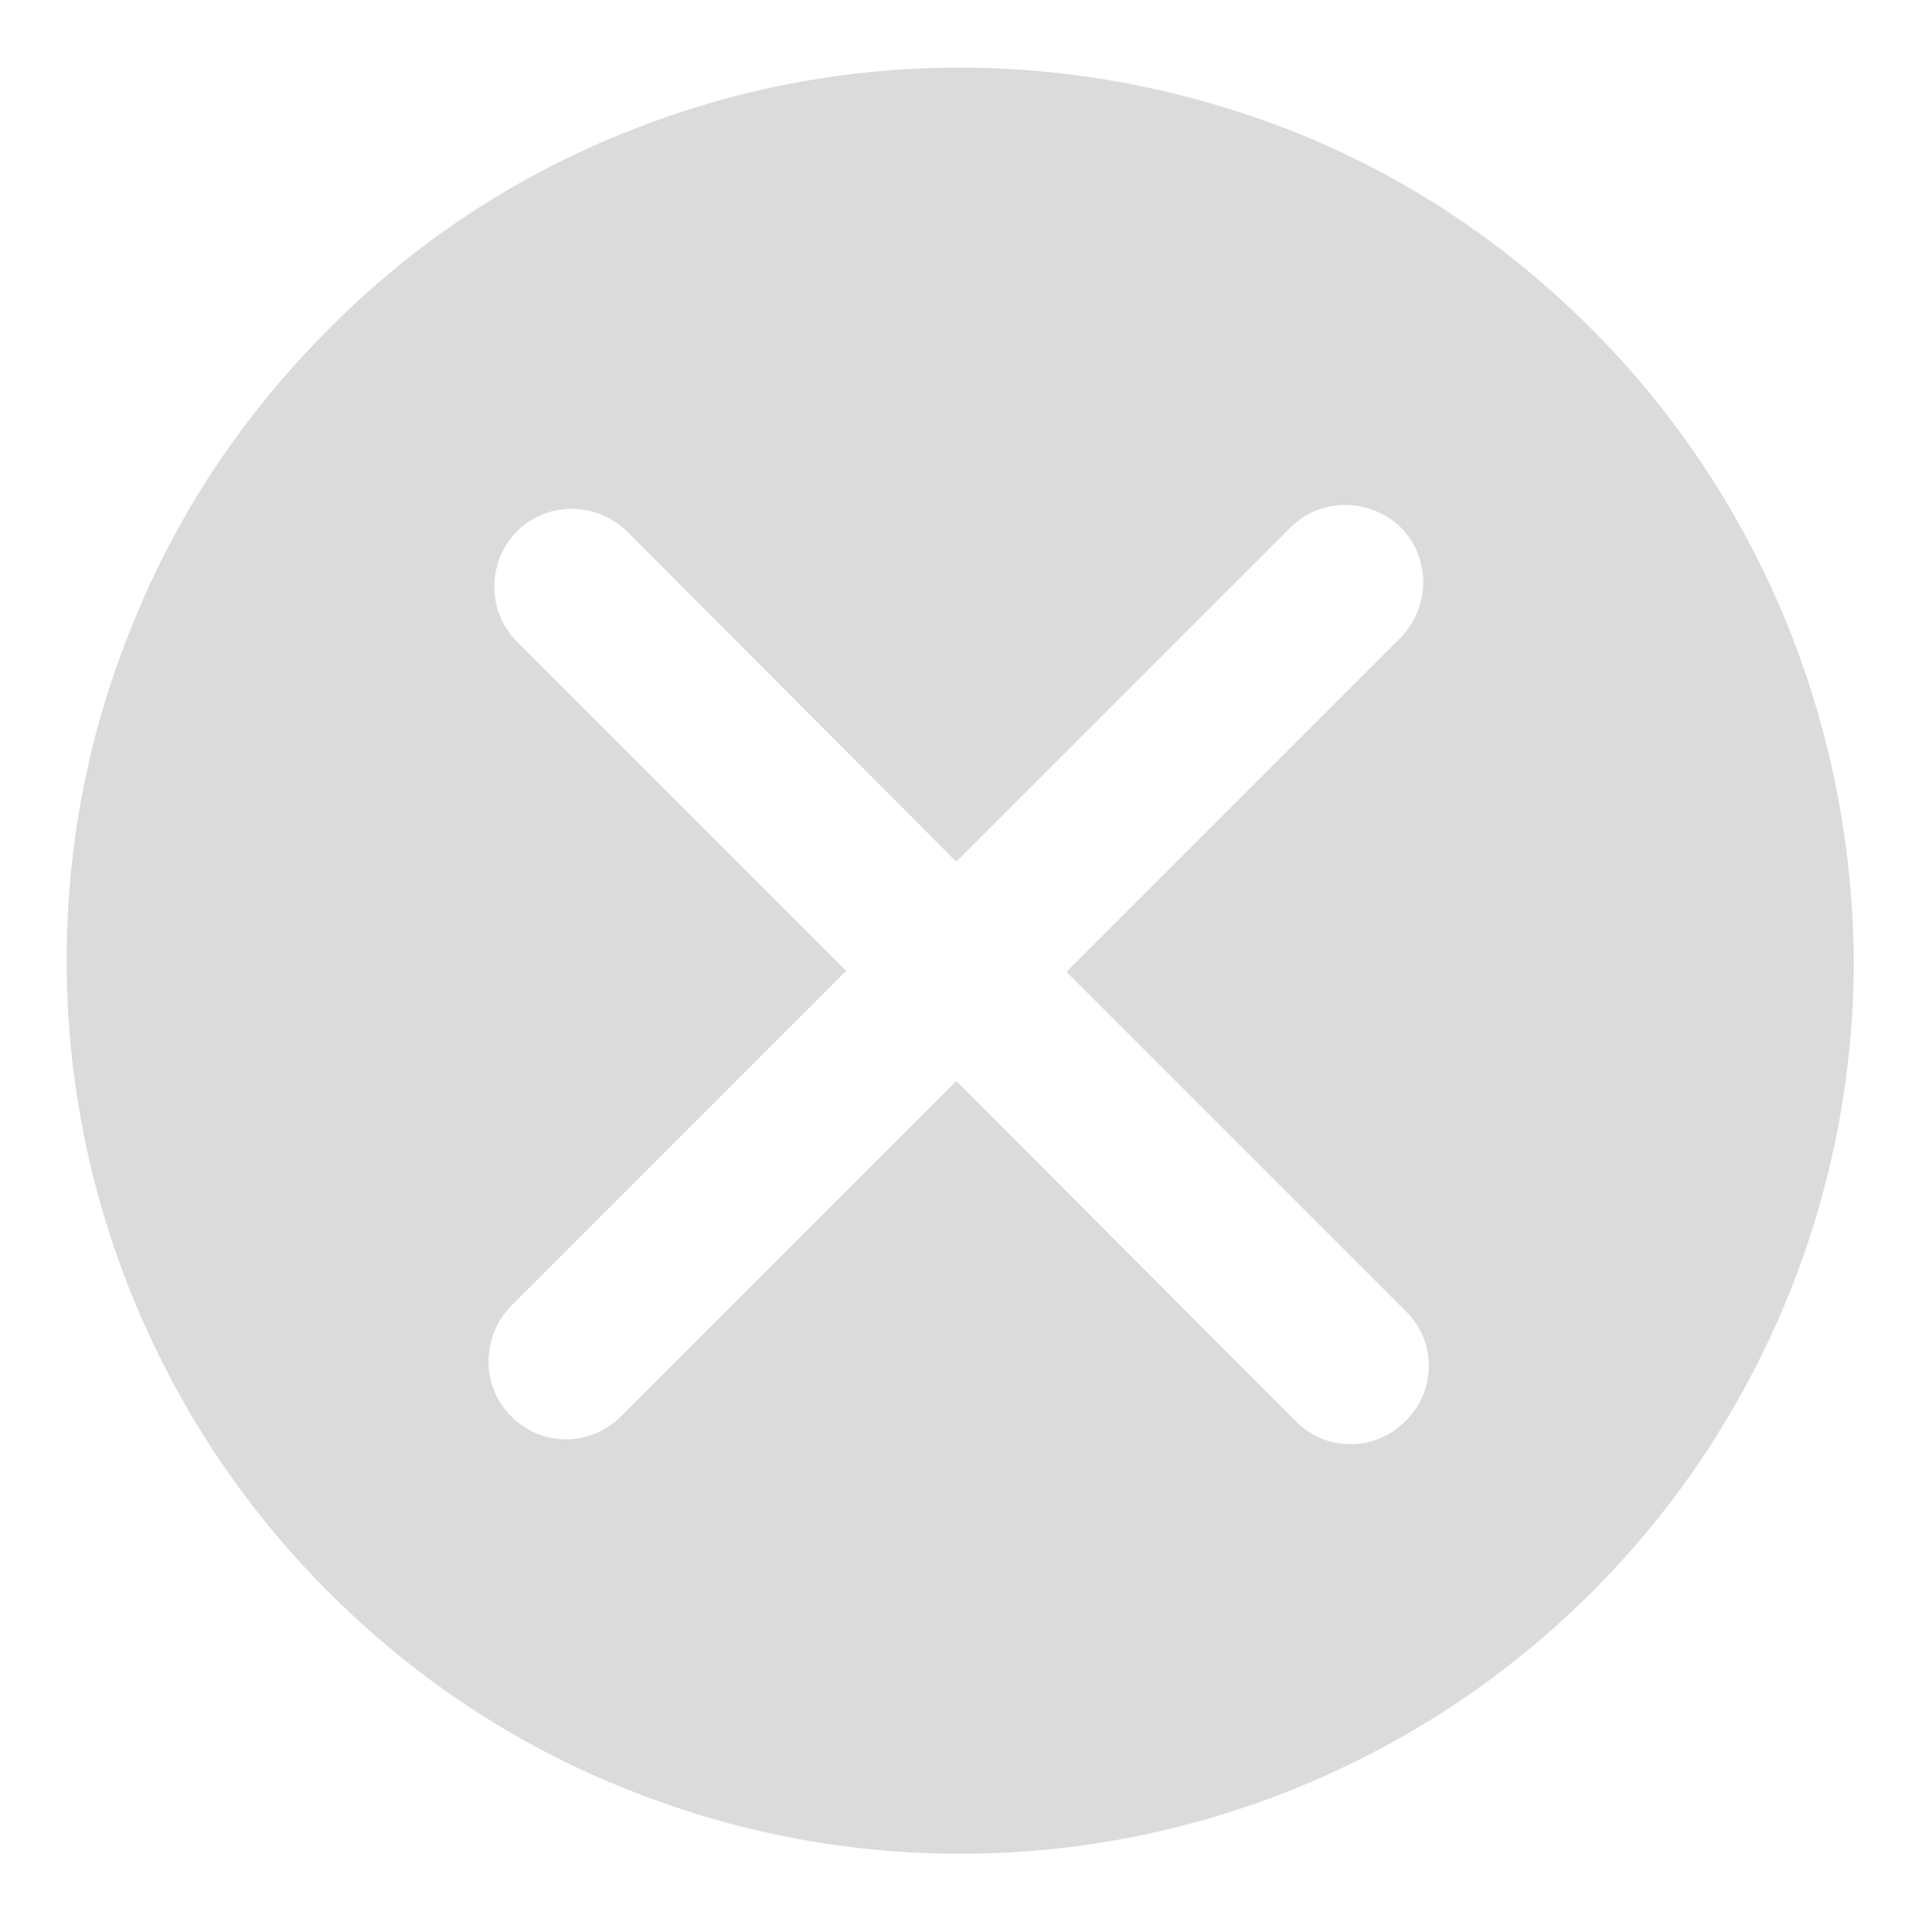 <svg t="1688226728629" class="icon" viewBox="0 0 1024 1024" version="1.1" xmlns="http://www.w3.org/2000/svg" p-id="10256" width="200" height="200"><path d="M947.2 330.752c-24.064-58.88-58.88-111.616-103.936-156.672s-97.792-80.384-156.672-103.936C629.76 47.616 569.856 35.84 508.416 35.84c-61.44 0-121.344 11.776-178.176 34.816C271.872 94.208 219.136 129.024 174.08 174.592c-45.056 45.056-80.384 97.792-103.936 156.672-23.04 56.32-34.816 116.224-34.816 177.664s11.776 121.344 34.816 178.176c24.064 58.88 58.88 111.616 103.936 156.672s97.792 80.384 156.672 103.936c56.832 23.04 116.736 34.816 178.176 34.816 61.44 0 121.344-11.776 178.176-34.816 58.88-24.064 111.616-58.88 156.672-103.936s79.872-97.792 103.936-156.672c23.04-56.832 34.816-116.736 34.816-178.176-0.512-61.44-12.288-121.344-35.328-178.176z m-202.24 422.4c-8.192 8.192-18.432 12.288-29.184 12.288s-20.992-4.096-29.184-12.288L506.88 572.928l-177.664 177.664c-8.192 8.192-18.432 12.288-29.184 12.288s-20.992-4.096-29.184-12.288c-15.872-15.872-15.872-41.984 0-58.368l177.664-177.664-174.592-174.592c-15.872-15.872-15.872-41.984 0-58.368 15.872-15.872 41.984-15.872 58.368 0L506.88 456.704l177.152-177.152c15.872-15.872 41.984-15.872 58.368 0 15.872 15.872 15.872 41.984 0 58.368l-177.152 177.152 180.224 180.224c15.872 15.872 15.872 41.984-0.512 57.856z" fill="#dbdbdb" p-id="10257"></path></svg>